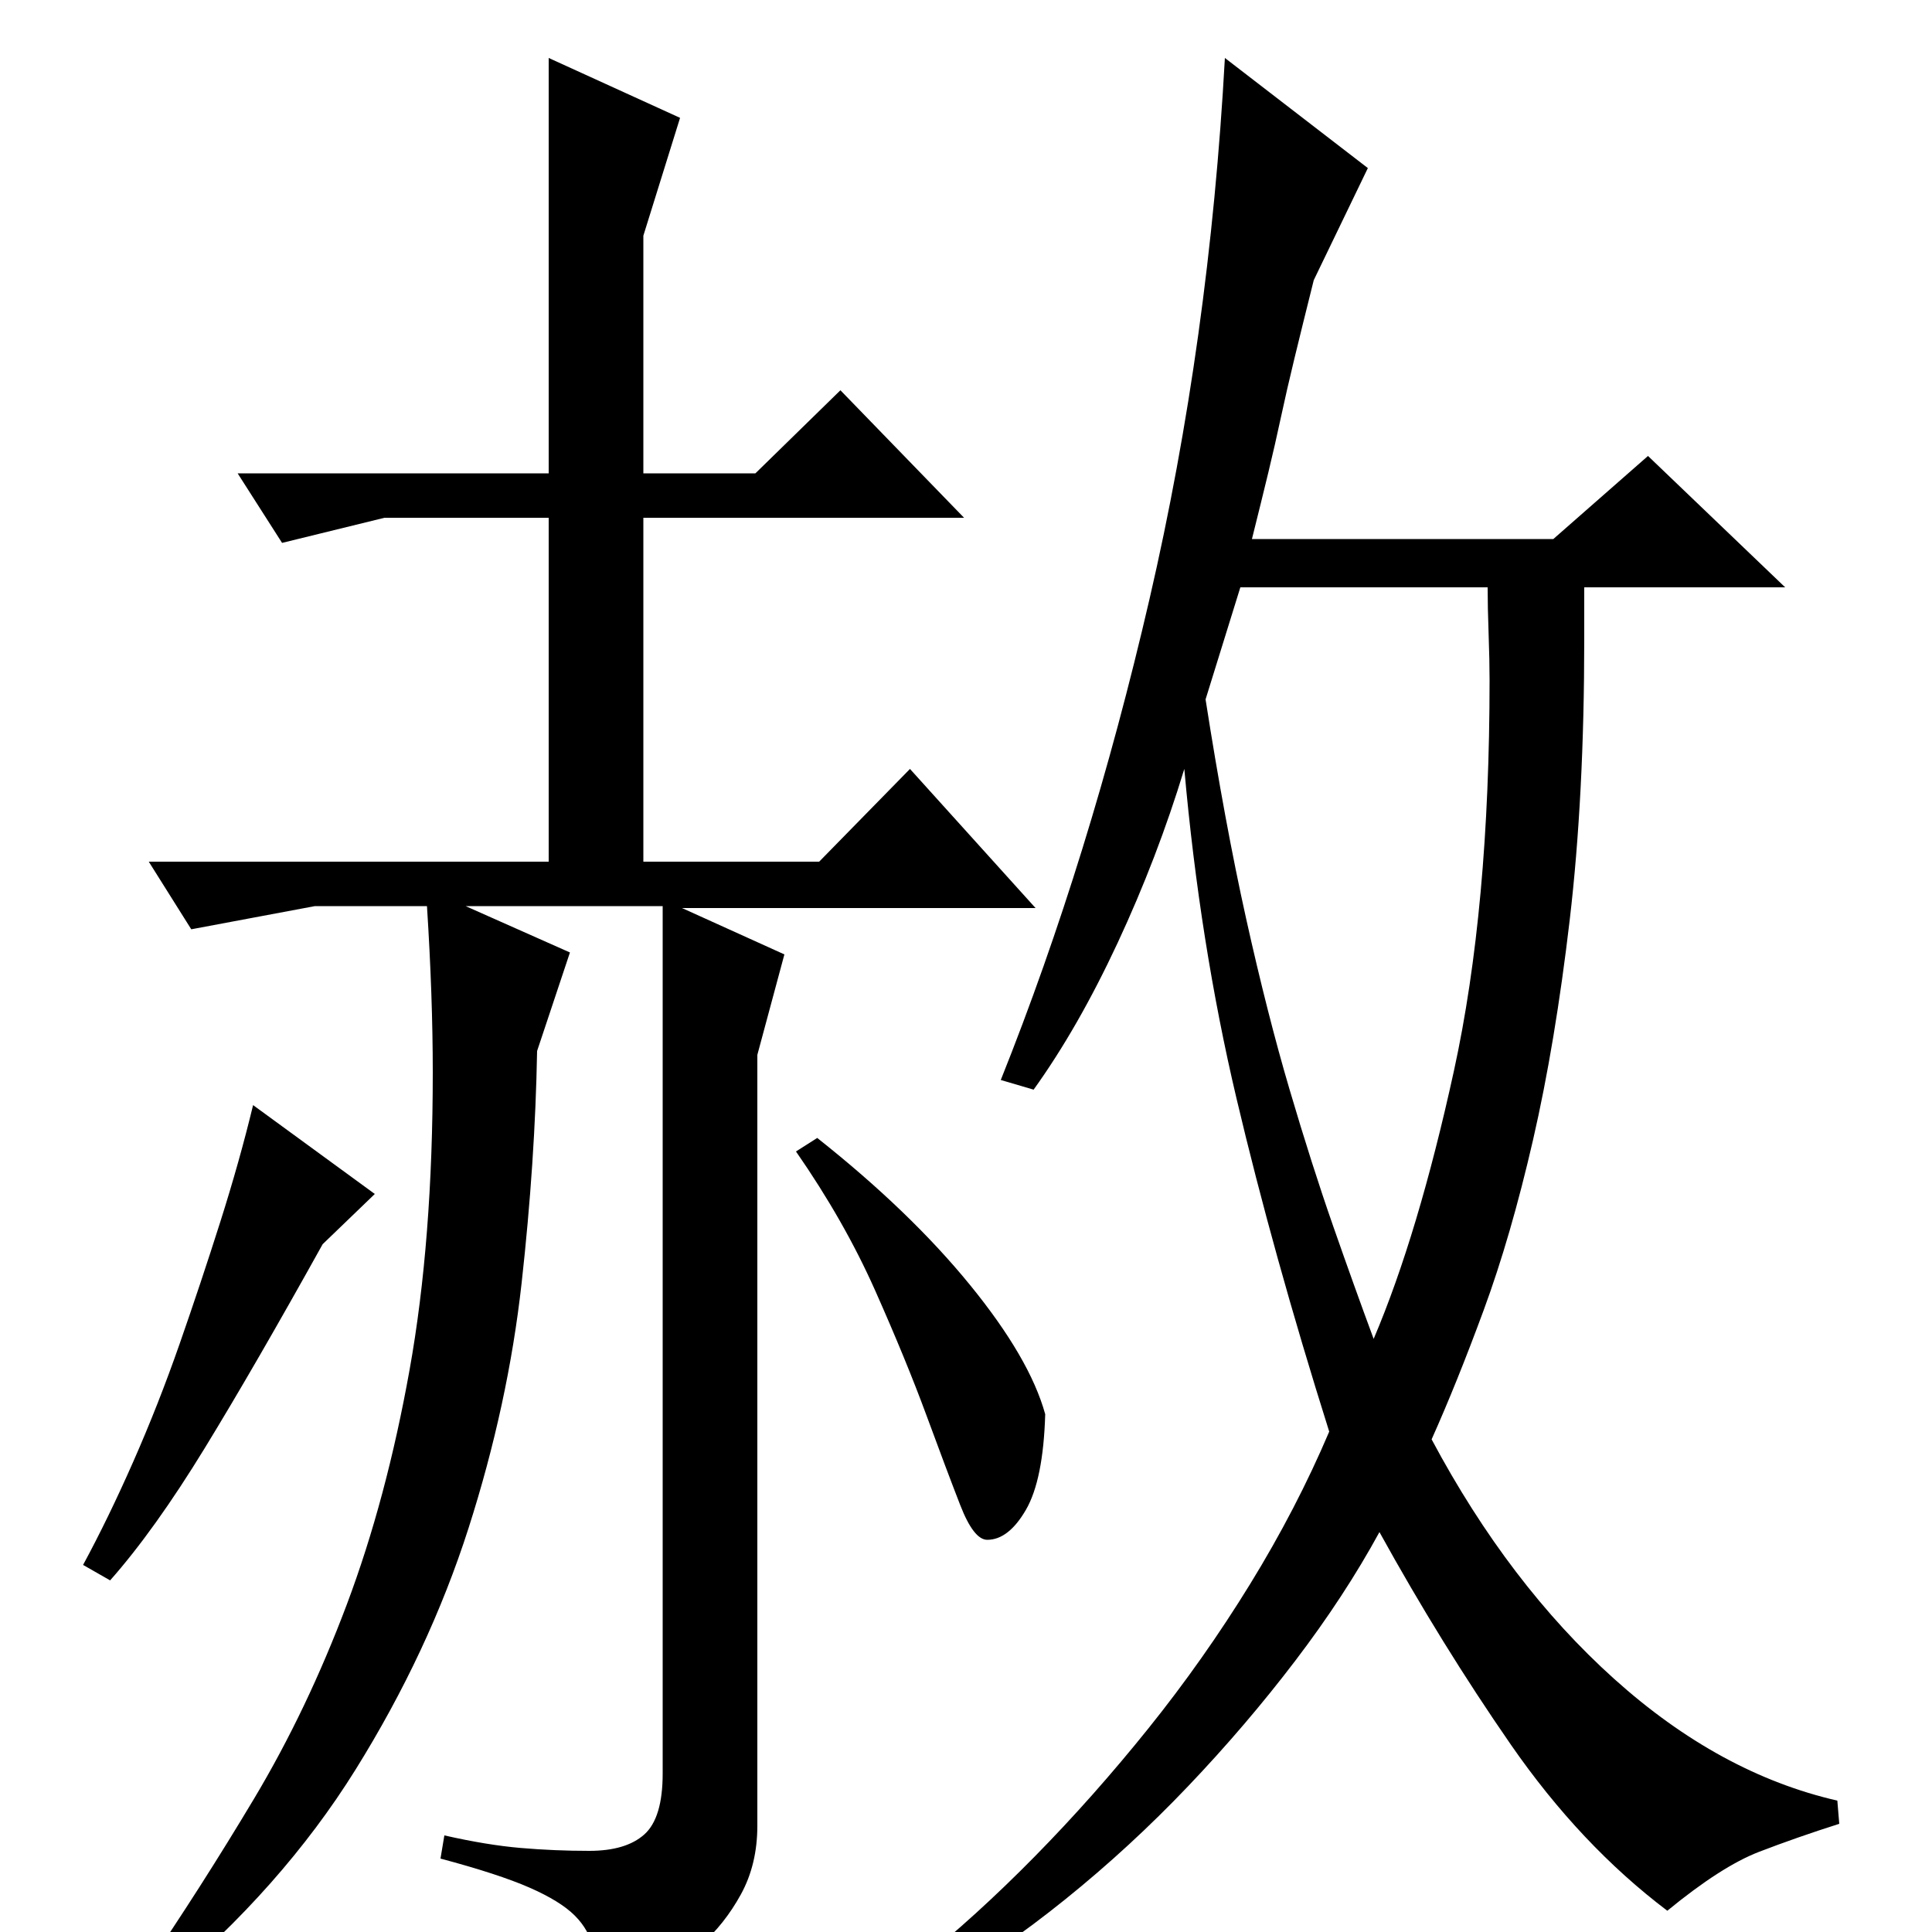 <?xml version="1.0" standalone="no"?>
<!DOCTYPE svg PUBLIC "-//W3C//DTD SVG 1.1//EN" "http://www.w3.org/Graphics/SVG/1.1/DTD/svg11.dtd" >
<svg xmlns="http://www.w3.org/2000/svg" xmlns:xlink="http://www.w3.org/1999/xlink" version="1.1" viewBox="0 -200 1000 1000">
  <g transform="matrix(1 0 0 -1 0 800)">
   <path fill="currentColor"
d="M518 441q46 115 77 249t39 280l74 -57l-28 -58q-6 -24 -10 -40.5t-7 -30.5t-6.5 -28.5t-8.5 -34.5h156l49 43l71 -68h-104v-27q0 -81 -7.5 -145t-19 -114t-25.5 -88t-27 -67q40 -75 94.5 -124t115.5 -63l1 -12q-22 -7 -41.5 -14.5t-47.5 -30.5q-45 34 -81 86t-68 110
q-18 -33 -43.5 -66.5t-55.5 -65t-63.5 -58.5t-66.5 -46l-10 13q30 24 60.5 55t59 66.5t52.5 74.5t41 79q-29 92 -48 172.5t-27 170.5q-14 -46 -34.5 -90t-43.5 -76zM624 638q10 -64 21 -113.5t22.5 -88.5t22.5 -70.5t21 -58.5q23 54 41.5 138.5t18.5 202.5q0 10 -0.5 24
t-0.5 24h-128zM74 -21q30 44 57.5 90t48 100.5t32.5 121.5t12 154q0 39 -3 86h-58l-64 -12l-22 35h207v178h-85l-53 -13l-23 36h161v215l68 -31l-19 -61v-123h58l44 43l64 -66h-166v-178h91l47 48l65 -72h-183l53 -24l-14 -52v-399q0 -20 -8.5 -35.5t-21 -26.5t-26.5 -17
t-24 -6q-3 12 -5 21.5t-9.5 17t-23.5 14.5t-46 15l2 12q22 -5 39.5 -6.5t35.5 -1.5q19 0 28.5 8.5t9.5 31.5v449h-102l54 -24l-17 -51q-1 -57 -8 -120t-27.5 -127t-58.5 -125t-100 -113zM43 190q13 24 26 53.5t24 61t21 63t17 60.5l63 -46l-27 -26q-35 -63 -61 -105.5
t-49 -68.5zM423 411q48 -38 79 -76t39 -67q-1 -34 -10 -49.5t-20 -15.5q-7 0 -14 18t-17.5 46.5t-26.5 64.5t-41 72z" />
  </g>

</svg>
